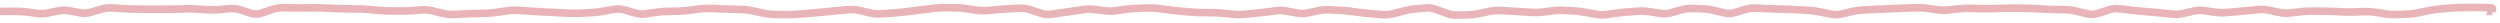 <svg width="329" height="3" viewBox="0 0 329 3" fill="none" xmlns="http://www.w3.org/2000/svg">
<path d="M0.1 1.5V2L0.103 2L0.1 1.5ZM11.943 1.615L11.801 1.136L11.943 1.615ZM14.752 1.041L14.718 1.54L14.752 1.041ZM18.968 1.206L18.963 1.706L18.968 1.206ZM24.587 1.162L24.576 0.662L24.587 1.162ZM25.992 1.191L25.96 1.69L25.992 1.191ZM30.207 1.134L30.162 0.636L30.207 1.134ZM31.613 1.293L31.765 0.817L31.613 1.293ZM33.017 1.741L33.169 1.265L33.017 1.741ZM37.233 1.019L37.224 1.519L37.233 1.019ZM38.638 1.042L38.629 1.542L38.638 1.042ZM41.447 1.03L41.442 0.53L41.447 1.03ZM48.472 1.245L48.428 1.743L48.472 1.245ZM51.282 1.441L51.278 1.941L51.282 1.441ZM55.498 1.304L55.46 0.805L55.498 1.304ZM56.903 1.423L56.784 1.909L56.903 1.423ZM57.605 1.595L57.486 2.081L57.605 1.595ZM58.307 1.767L58.426 1.281L58.307 1.767ZM59.712 1.905L59.688 1.405L59.712 1.905ZM63.928 1.747L63.914 1.248L63.928 1.747ZM65.332 1.624L65.259 1.13L65.332 1.624ZM66.737 1.415L66.811 1.91L66.737 1.415ZM70.953 1.541L70.926 2.04L70.953 1.541ZM76.573 1.733L76.602 2.232L76.573 1.733ZM77.978 1.65L77.948 1.151L77.978 1.65ZM82.192 1.304L82.333 0.824L82.192 1.304ZM83.597 1.715L83.457 2.195L83.597 1.715ZM85.002 1.817L84.93 1.323L85.002 1.817ZM86.407 1.61L86.48 2.105L86.407 1.61ZM87.812 1.495L87.804 0.995L87.812 1.495ZM94.838 1.164L94.819 1.664L94.838 1.164ZM96.243 1.21L96.228 1.71L96.243 1.21ZM97.647 1.25L97.633 1.75L97.647 1.25ZM101.862 1.904L101.854 2.404L101.862 1.904ZM110.292 1.398L110.248 0.9L110.292 1.398ZM113.102 1.374L112.989 1.861L113.102 1.374ZM114.507 1.702L114.621 1.215L114.507 1.702ZM115.912 1.821L115.881 1.322L115.912 1.821ZM116.615 1.776L116.583 1.277L116.615 1.776ZM119.425 1.515L119.486 2.012L119.425 1.515ZM120.127 1.429L120.067 0.933L120.127 1.429ZM121.532 1.258L121.472 0.762L121.532 1.258ZM122.938 1.088L122.998 1.584L122.938 1.088ZM124.342 1.012L124.336 1.512L124.342 1.012ZM127.152 1.141L127.081 1.636L127.152 1.141ZM132.772 1.152L132.749 0.653L132.772 1.152ZM142.607 1.255L142.537 0.76L142.607 1.255ZM144.012 1.242L144.074 0.746L144.012 1.242ZM144.715 1.329L144.654 1.825L144.715 1.329ZM152.442 1.117L152.507 0.622L152.442 1.117ZM153.145 1.209L153.08 1.705L153.145 1.209ZM153.848 1.301L153.783 1.797L153.848 1.301ZM166.492 1.599L166.557 2.095L166.492 1.599ZM167.897 1.417L167.833 0.922L167.897 1.417ZM169.302 1.457L169.394 0.966L169.302 1.457ZM170.708 1.718L170.616 2.21L170.708 1.718ZM172.113 1.699L172.217 2.188L172.113 1.699ZM172.815 1.549L172.711 1.06L172.815 1.549ZM173.518 1.399L173.413 0.91L173.518 1.399ZM174.923 1.286L174.897 1.785L174.923 1.286ZM176.327 1.359L176.353 0.86L176.327 1.359ZM177.732 1.486L177.796 0.99L177.732 1.486ZM179.137 1.668L179.074 2.163L179.137 1.668ZM180.542 1.817L180.501 2.315L180.542 1.817ZM181.947 1.933L181.989 1.435L181.947 1.933ZM183.352 1.806L183.48 2.29L183.352 1.806ZM184.055 1.62L183.927 1.137L184.055 1.62ZM184.757 1.435L184.63 0.951L184.757 1.435ZM186.162 1.183L186.115 0.685L186.162 1.183ZM187.567 1.05L187.615 1.547L187.567 1.05ZM188.972 1.239L189.144 0.769L188.972 1.239ZM190.377 1.751L190.206 2.221L190.377 1.751ZM193.188 1.96L193.176 1.46L193.188 1.96ZM194.592 1.795L194.488 1.306L194.592 1.795ZM195.997 1.496L196.102 1.986L195.997 1.496ZM197.402 1.384L197.429 0.885L197.402 1.384ZM198.807 1.458L198.781 1.958L198.807 1.458ZM200.212 1.54L200.181 2.039L200.212 1.54ZM201.617 1.629L201.649 1.13L201.617 1.629ZM203.022 1.584L203.085 2.08L203.022 1.584ZM204.427 1.406L204.365 0.91L204.427 1.406ZM205.832 1.362L205.864 0.863L205.832 1.362ZM207.237 1.45L207.206 1.949L207.237 1.45ZM208.643 1.623L208.733 1.131L208.643 1.623ZM209.345 1.751L209.255 2.243L209.345 1.751ZM210.048 1.88L209.957 2.372L210.048 1.88ZM211.452 1.911L211.384 1.416L211.452 1.911ZM212.857 1.717L212.926 2.213L212.857 1.717ZM214.262 1.571L214.298 2.069L214.262 1.571ZM215.667 1.472L215.632 0.973L215.667 1.472ZM217.072 1.535L216.993 2.029L217.072 1.535ZM218.477 1.761L218.557 1.268L218.477 1.761ZM219.882 1.679L220.017 2.16L219.882 1.679ZM221.287 1.287L221.153 0.805L221.287 1.287ZM222.692 1.115L222.675 1.614L222.692 1.115ZM228.312 1.654L228.17 1.174L228.312 1.654ZM229.717 1.237L229.86 1.716L229.717 1.237ZM231.122 1.064L231.148 0.565L231.122 1.064ZM232.527 1.136L232.502 1.635L232.527 1.136ZM233.932 1.19L233.92 1.69L233.932 1.19ZM236.742 1.29L236.775 0.791L236.742 1.29ZM238.147 1.38L238.115 1.879L238.147 1.38ZM239.552 1.571L239.45 2.061L239.552 1.571ZM240.957 1.864L241.06 1.375L240.957 1.864ZM242.362 1.843L242.479 2.33L242.362 1.843ZM243.767 1.508L243.651 1.022L243.767 1.508ZM245.173 1.308L245.196 1.807L245.173 1.308ZM246.577 1.243L246.554 0.744L246.577 1.243ZM249.387 1.123L249.367 0.623L249.387 1.123ZM250.792 1.069L250.775 0.569L250.792 1.069ZM253.602 1.094L253.671 0.598L253.602 1.094ZM255.007 1.289L254.939 1.784L255.007 1.289ZM256.413 1.309L256.358 0.812L256.413 1.309ZM257.818 1.154L257.763 0.657L257.818 1.154ZM259.223 1.099L259.206 1.599L259.223 1.099ZM260.628 1.144L260.644 0.645L260.628 1.144ZM262.033 1.141L262.051 1.641L262.033 1.141ZM263.438 1.091L263.419 0.591L263.438 1.091ZM264.842 1.07L264.839 1.57L264.842 1.07ZM268.355 1.161L268.327 1.66L268.355 1.161ZM270.463 1.252L270.472 0.752L270.463 1.252ZM271.867 1.279L271.858 1.779L271.867 1.279ZM273.272 1.468L273.151 1.953L273.272 1.468ZM274.678 1.819L274.799 1.334L274.678 1.819ZM276.083 1.765L276.238 2.24L276.083 1.765ZM277.487 1.304L277.332 0.829L277.487 1.304ZM278.892 1.157L278.833 1.654L278.892 1.157ZM280.298 1.325L280.357 0.829L280.298 1.325ZM281.703 1.469L281.745 0.971L281.703 1.469ZM283.107 1.589L283.065 2.087L283.107 1.589ZM284.512 1.72L284.462 2.217L284.512 1.72ZM285.918 1.862L285.968 1.365L285.918 1.862ZM287.323 1.774L287.433 2.261L287.323 1.774ZM288.025 1.614L287.914 1.126L288.025 1.614ZM288.727 1.454L288.617 0.966L288.727 1.454ZM290.132 1.4L290.058 1.895L290.132 1.4ZM291.538 1.612L291.612 1.118L291.538 1.612ZM292.943 1.656L292.986 2.155L292.943 1.656ZM294.347 1.533L294.304 1.035L294.347 1.533ZM295.752 1.401L295.702 0.903L295.752 1.401ZM297.158 1.26L297.208 1.757L297.158 1.26ZM298.562 1.338L298.666 0.849L298.562 1.338ZM299.967 1.636L299.864 2.125L299.967 1.636ZM301.372 1.704L301.315 1.207L301.372 1.704ZM302.777 1.542L302.835 2.039L302.777 1.542ZM304.182 1.463L304.181 1.963L304.182 1.463ZM306.992 1.502L307.015 1.002L306.992 1.502ZM308.397 1.565L308.375 2.065L308.397 1.565ZM309.802 1.573L309.785 1.073L309.802 1.573ZM311.207 1.525L311.225 2.025L311.207 1.525ZM312.612 1.612L312.69 1.118L312.612 1.612ZM314.017 1.833L313.94 2.327L314.017 1.833ZM315.422 1.915L315.402 1.416L315.422 1.915ZM316.827 1.858L316.848 2.358L316.827 1.858ZM318.232 1.684L318.335 2.173L318.232 1.684ZM319.637 1.391L319.535 0.901L319.637 1.391ZM321.042 1.184L321 0.686L321.042 1.184ZM322.447 1.064L322.49 1.563L322.447 1.064ZM325.257 0.986L325.253 0.486L325.257 0.986ZM326.47 0.99L326.48 0.49L326.47 0.99ZM326.98 1L326.97 1.5L326.98 1ZM327.49 1.01L327.48 1.51L327.49 1.01ZM328 1.26L328.461 1.453L328.5 1.36V1.26H328ZM327.9 1.5L327.439 1.308L327.15 2H327.9V1.5ZM0 1.5V2H0.1V1.5V1H0V1.5ZM0.1 1.5L0.103 2L1.458 1.991L1.455 1.491L1.452 0.991L0.097 1L0.1 1.5ZM1.455 1.491L1.458 1.991C2.355 1.984 3.014 2.013 3.447 2.07L3.513 1.574L3.578 1.079C3.075 1.012 2.361 0.984 1.452 0.991L1.455 1.491ZM3.513 1.574L3.447 2.07L4.149 2.163L4.215 1.668L4.281 1.172L3.578 1.079L3.513 1.574ZM4.215 1.668L4.149 2.163L4.852 2.257L4.918 1.761L4.983 1.265L4.281 1.172L4.215 1.668ZM4.918 1.761L4.852 2.257C5.376 2.326 5.901 2.307 6.424 2.199L6.322 1.709L6.221 1.219C5.807 1.305 5.395 1.32 4.983 1.265L4.918 1.761ZM6.322 1.709L6.424 2.199L7.126 2.053L7.025 1.564L6.924 1.074L6.221 1.219L6.322 1.709ZM7.025 1.564L7.126 2.053L7.829 1.908L7.728 1.418L7.626 0.929L6.924 1.074L7.025 1.564ZM7.728 1.418L7.829 1.908C8.232 1.825 8.634 1.823 9.037 1.901L9.133 1.411L9.228 0.92C8.695 0.816 8.159 0.819 7.626 0.929L7.728 1.418ZM9.133 1.411L9.037 1.901L9.739 2.039L9.835 1.548L9.931 1.057L9.228 0.92L9.133 1.411ZM9.835 1.548L9.739 2.039L10.442 2.176L10.537 1.685L10.633 1.195L9.931 1.057L9.835 1.548ZM10.537 1.685L10.442 2.176C10.991 2.283 11.541 2.255 12.084 2.095L11.943 1.615L11.801 1.136C11.408 1.252 11.021 1.27 10.633 1.195L10.537 1.685ZM11.943 1.615L12.084 2.095L12.787 1.887L12.645 1.407L12.503 0.928L11.801 1.136L11.943 1.615ZM12.645 1.407L12.787 1.887L13.489 1.679L13.348 1.2L13.206 0.72L12.503 0.928L12.645 1.407ZM13.348 1.2L13.489 1.679C13.903 1.557 14.311 1.512 14.718 1.54L14.752 1.041L14.787 0.543C14.257 0.506 13.729 0.566 13.206 0.72L13.348 1.2ZM14.752 1.041L14.718 1.54L15.42 1.589L15.455 1.091L15.49 0.592L14.787 0.543L14.752 1.041ZM15.455 1.091L15.42 1.589L16.123 1.638L16.157 1.14L16.192 0.641L15.49 0.592L15.455 1.091ZM16.157 1.14L16.123 1.638C16.601 1.672 17.08 1.691 17.558 1.694L17.562 1.194L17.567 0.694C17.108 0.691 16.651 0.673 16.192 0.641L16.157 1.14ZM17.562 1.194L17.558 1.694L18.261 1.7L18.265 1.2L18.269 0.7L17.567 0.694L17.562 1.194ZM18.265 1.2L18.261 1.7L18.963 1.706L18.968 1.206L18.971 0.706L18.269 0.7L18.265 1.2ZM18.968 1.206L18.963 1.706C19.433 1.71 19.903 1.712 20.372 1.712L20.372 1.212L20.373 0.712C19.906 0.712 19.439 0.71 18.971 0.706L18.968 1.206ZM20.372 1.212L20.372 1.712L21.075 1.712L21.075 1.212L21.075 0.712L20.373 0.712L20.372 1.212ZM21.075 1.212L21.075 1.712L21.777 1.712L21.777 1.212L21.778 0.712L21.075 0.712L21.075 1.212ZM21.777 1.212L21.777 1.712C22.25 1.712 22.722 1.707 23.194 1.695L23.183 1.196L23.171 0.696C22.706 0.707 22.242 0.712 21.778 0.712L21.777 1.212ZM23.183 1.196L23.194 1.695L23.897 1.679L23.885 1.179L23.873 0.679L23.171 0.696L23.183 1.196ZM23.885 1.179L23.897 1.679L24.599 1.662L24.587 1.162L24.576 0.662L23.873 0.679L23.885 1.179ZM24.587 1.162L24.599 1.662C25.053 1.651 25.506 1.66 25.96 1.69L25.992 1.191L26.025 0.692C25.542 0.661 25.059 0.651 24.576 0.662L24.587 1.162ZM25.992 1.191L25.96 1.69L26.663 1.736L26.695 1.237L26.727 0.738L26.025 0.692L25.992 1.191ZM26.695 1.237L26.663 1.736L27.365 1.781L27.398 1.282L27.43 0.783L26.727 0.738L26.695 1.237ZM27.398 1.282L27.365 1.781C27.86 1.814 28.354 1.807 28.849 1.761L28.802 1.263L28.756 0.765C28.314 0.806 27.872 0.812 27.43 0.783L27.398 1.282ZM28.802 1.263L28.849 1.761L29.551 1.696L29.505 1.198L29.459 0.701L28.756 0.765L28.802 1.263ZM29.505 1.198L29.551 1.696L30.253 1.631L30.207 1.134L30.162 0.636L29.459 0.701L29.505 1.198ZM30.207 1.134L30.253 1.631C30.652 1.595 31.053 1.639 31.46 1.769L31.613 1.293L31.765 0.817C31.235 0.648 30.7 0.586 30.162 0.636L30.207 1.134ZM31.613 1.293L31.46 1.769L32.163 1.993L32.315 1.517L32.467 1.041L31.765 0.817L31.613 1.293ZM32.315 1.517L32.163 1.993L32.865 2.218L33.017 1.741L33.169 1.265L32.467 1.041L32.315 1.517ZM33.017 1.741L32.865 2.218C33.437 2.4 34.015 2.393 34.584 2.199L34.422 1.726L34.261 1.253C33.894 1.378 33.535 1.382 33.169 1.265L33.017 1.741ZM34.422 1.726L34.584 2.199L35.286 1.96L35.125 1.487L34.964 1.013L34.261 1.253L34.422 1.726ZM35.125 1.487L35.286 1.96L35.989 1.72L35.828 1.247L35.666 0.774L34.964 1.013L35.125 1.487ZM35.828 1.247L35.989 1.72C36.406 1.578 36.817 1.512 37.224 1.519L37.233 1.019L37.241 0.519C36.712 0.511 36.186 0.597 35.666 0.774L35.828 1.247ZM37.233 1.019L37.224 1.519L37.927 1.53L37.935 1.031L37.943 0.531L37.241 0.519L37.233 1.019ZM37.935 1.031L37.927 1.53L38.629 1.542L38.638 1.042L38.646 0.542L37.943 0.531L37.935 1.031ZM38.638 1.042L38.629 1.542C39.102 1.55 39.575 1.551 40.048 1.546L40.042 1.046L40.037 0.546C39.573 0.551 39.109 0.55 38.646 0.542L38.638 1.042ZM40.042 1.046L40.048 1.546L40.751 1.538L40.745 1.038L40.739 0.538L40.037 0.546L40.042 1.046ZM40.745 1.038L40.751 1.538L41.453 1.53L41.447 1.03L41.442 0.53L40.739 0.538L40.745 1.038ZM41.447 1.03L41.453 1.53C41.911 1.525 42.37 1.534 42.828 1.556L42.852 1.057L42.877 0.557C42.398 0.534 41.92 0.525 41.442 0.53L41.447 1.03ZM42.852 1.057L42.828 1.556L43.531 1.59L43.555 1.091L43.579 0.591L42.877 0.557L42.852 1.057ZM43.555 1.091L43.531 1.59L44.233 1.624L44.258 1.125L44.282 0.625L43.579 0.591L43.555 1.091ZM44.258 1.125L44.233 1.624C44.708 1.647 45.183 1.661 45.658 1.664L45.663 1.164L45.667 0.664C45.205 0.661 44.743 0.648 44.282 0.625L44.258 1.125ZM45.663 1.164L45.658 1.664L46.361 1.67L46.365 1.17L46.369 0.67L45.667 0.664L45.663 1.164ZM46.365 1.17L46.361 1.67L47.063 1.676L47.068 1.176L47.072 0.676L46.369 0.67L46.365 1.17ZM47.068 1.176L47.063 1.676C47.518 1.68 47.973 1.702 48.428 1.743L48.472 1.245L48.517 0.747C48.035 0.704 47.554 0.68 47.072 0.676L47.068 1.176ZM48.472 1.245L48.428 1.743L49.13 1.806L49.175 1.308L49.22 0.81L48.517 0.747L48.472 1.245ZM49.175 1.308L49.13 1.806L49.833 1.869L49.877 1.371L49.922 0.873L49.22 0.81L49.175 1.308ZM49.877 1.371L49.833 1.869C50.314 1.912 50.796 1.936 51.278 1.941L51.282 1.441L51.287 0.941C50.832 0.937 50.377 0.914 49.922 0.873L49.877 1.371ZM51.282 1.441L51.278 1.941L51.98 1.948L51.985 1.448L51.99 0.948L51.287 0.941L51.282 1.441ZM51.985 1.448L51.98 1.948L52.683 1.955L52.688 1.455L52.692 0.955L51.99 0.948L51.985 1.448ZM52.688 1.455L52.683 1.955C53.165 1.959 53.648 1.944 54.13 1.908L54.093 1.409L54.055 0.91C53.601 0.944 53.147 0.959 52.692 0.955L52.688 1.455ZM54.093 1.409L54.13 1.908L54.832 1.855L54.795 1.356L54.758 0.858L54.055 0.91L54.093 1.409ZM54.795 1.356L54.832 1.855L55.535 1.802L55.498 1.304L55.46 0.805L54.758 0.858L54.795 1.356ZM55.498 1.304L55.535 1.802C55.949 1.772 56.365 1.806 56.784 1.909L56.903 1.423L57.021 0.938C56.503 0.811 55.982 0.766 55.46 0.805L55.498 1.304ZM56.903 1.423L56.784 1.909L57.486 2.081L57.605 1.595L57.724 1.109L57.021 0.938L56.903 1.423ZM57.605 1.595L57.486 2.081L58.189 2.253L58.307 1.767L58.426 1.281L57.724 1.109L57.605 1.595ZM58.307 1.767L58.189 2.253C58.702 2.378 59.219 2.429 59.736 2.404L59.712 1.905L59.688 1.405C59.27 1.426 58.849 1.385 58.426 1.281L58.307 1.767ZM59.712 1.905L59.736 2.404L60.439 2.37L60.415 1.871L60.391 1.372L59.688 1.405L59.712 1.905ZM60.415 1.871L60.439 2.37L61.142 2.337L61.117 1.837L61.093 1.338L60.391 1.372L60.415 1.871ZM61.117 1.837L61.142 2.337C61.606 2.314 62.071 2.297 62.536 2.285L62.523 1.785L62.509 1.285C62.037 1.297 61.565 1.315 61.093 1.338L61.117 1.837ZM62.523 1.785L62.536 2.285L63.238 2.266L63.225 1.766L63.212 1.266L62.509 1.285L62.523 1.785ZM63.225 1.766L63.238 2.266L63.941 2.247L63.928 1.747L63.914 1.248L63.212 1.266L63.225 1.766ZM63.928 1.747L63.941 2.247C64.43 2.234 64.918 2.191 65.406 2.119L65.332 1.624L65.259 1.13C64.81 1.196 64.362 1.236 63.914 1.248L63.928 1.747ZM65.332 1.624L65.406 2.119L66.109 2.014L66.035 1.52L65.961 1.025L65.259 1.13L65.332 1.624ZM66.035 1.52L66.109 2.014L66.811 1.91L66.737 1.415L66.664 0.921L65.961 1.025L66.035 1.52ZM66.737 1.415L66.811 1.91C67.244 1.845 67.676 1.828 68.108 1.858L68.142 1.359L68.177 0.86C67.672 0.825 67.168 0.846 66.664 0.921L66.737 1.415ZM68.142 1.359L68.108 1.858L68.811 1.906L68.845 1.407L68.879 0.908L68.177 0.86L68.142 1.359ZM68.845 1.407L68.811 1.906L69.513 1.954L69.547 1.455L69.582 0.956L68.879 0.908L68.845 1.407ZM69.547 1.455L69.513 1.954C69.984 1.986 70.455 2.015 70.926 2.04L70.953 1.541L70.979 1.041C70.513 1.017 70.047 0.988 69.582 0.956L69.547 1.455ZM70.953 1.541L70.926 2.04L71.629 2.077L71.655 1.578L71.681 1.079L70.979 1.041L70.953 1.541ZM71.655 1.578L71.629 2.077L72.331 2.114L72.358 1.615L72.384 1.116L71.681 1.079L71.655 1.578ZM72.358 1.615L72.331 2.114C72.801 2.139 73.271 2.162 73.741 2.182L73.763 1.683L73.784 1.183C73.317 1.163 72.851 1.14 72.384 1.116L72.358 1.615ZM73.763 1.683L73.741 2.182L74.443 2.213L74.465 1.713L74.487 1.214L73.784 1.183L73.763 1.683ZM74.465 1.713L74.443 2.213L75.146 2.243L75.168 1.744L75.189 1.244L74.487 1.214L74.465 1.713ZM75.168 1.744L75.146 2.243C75.631 2.264 76.117 2.26 76.602 2.232L76.573 1.733L76.543 1.234C76.092 1.26 75.641 1.264 75.189 1.244L75.168 1.744ZM76.573 1.733L76.602 2.232L77.304 2.191L77.275 1.691L77.246 1.192L76.543 1.234L76.573 1.733ZM77.275 1.691L77.304 2.191L78.007 2.149L77.978 1.65L77.948 1.151L77.246 1.192L77.275 1.691ZM77.978 1.65L78.007 2.149C78.496 2.12 78.984 2.062 79.472 1.973L79.382 1.481L79.293 0.989C78.844 1.071 78.396 1.125 77.948 1.151L77.978 1.65ZM79.382 1.481L79.472 1.973L80.174 1.845L80.085 1.354L79.996 0.862L79.293 0.989L79.382 1.481ZM80.085 1.354L80.174 1.845L80.877 1.718L80.787 1.226L80.698 0.734L79.996 0.862L80.085 1.354ZM80.787 1.226L80.877 1.718C81.267 1.647 81.656 1.668 82.052 1.784L82.192 1.304L82.333 0.824C81.792 0.666 81.245 0.635 80.698 0.734L80.787 1.226ZM82.192 1.304L82.052 1.784L82.754 1.989L82.895 1.51L83.035 1.03L82.333 0.824L82.192 1.304ZM82.895 1.51L82.754 1.989L83.457 2.195L83.597 1.715L83.738 1.235L83.035 1.03L82.895 1.51ZM83.597 1.715L83.457 2.195C83.992 2.352 84.534 2.392 85.075 2.312L85.002 1.817L84.93 1.323C84.535 1.381 84.139 1.353 83.738 1.235L83.597 1.715ZM85.002 1.817L85.075 2.312L85.778 2.208L85.705 1.714L85.632 1.219L84.93 1.323L85.002 1.817ZM85.705 1.714L85.778 2.208L86.48 2.105L86.407 1.61L86.335 1.116L85.632 1.219L85.705 1.714ZM86.407 1.61L86.48 2.105C86.928 2.039 87.374 2.002 87.821 1.994L87.812 1.495L87.804 0.995C87.314 1.003 86.824 1.043 86.335 1.116L86.407 1.61ZM87.812 1.495L87.821 1.994L88.524 1.982L88.515 1.482L88.506 0.983L87.804 0.995L87.812 1.495ZM88.515 1.482L88.524 1.982L89.226 1.97L89.218 1.47L89.209 0.97L88.506 0.983L88.515 1.482ZM89.218 1.47L89.226 1.97C89.714 1.962 90.201 1.925 90.688 1.86L90.623 1.365L90.557 0.869C90.107 0.929 89.658 0.963 89.209 0.97L89.218 1.47ZM90.623 1.365L90.688 1.86L91.391 1.767L91.325 1.271L91.259 0.776L90.557 0.869L90.623 1.365ZM91.325 1.271L91.391 1.767L92.093 1.674L92.028 1.178L91.962 0.682L91.259 0.776L91.325 1.271ZM92.028 1.178L92.093 1.674C92.534 1.615 92.974 1.594 93.414 1.611L93.433 1.111L93.451 0.611C92.954 0.593 92.458 0.616 91.962 0.682L92.028 1.178ZM93.433 1.111L93.414 1.611L94.116 1.637L94.135 1.138L94.154 0.638L93.451 0.611L93.433 1.111ZM94.135 1.138L94.116 1.637L94.819 1.664L94.838 1.164L94.856 0.665L94.154 0.638L94.135 1.138ZM94.838 1.164L94.819 1.664C95.289 1.682 95.758 1.697 96.228 1.71L96.243 1.21L96.257 0.711C95.79 0.698 95.323 0.682 94.856 0.665L94.838 1.164ZM96.243 1.21L96.228 1.71L96.931 1.73L96.945 1.23L96.959 0.73L96.257 0.711L96.243 1.21ZM96.945 1.23L96.931 1.73L97.633 1.75L97.647 1.25L97.662 0.75L96.959 0.73L96.945 1.23ZM97.647 1.25L97.633 1.75C98.069 1.762 98.506 1.816 98.944 1.914L99.052 1.425L99.161 0.937C98.662 0.827 98.162 0.764 97.662 0.75L97.647 1.25ZM99.052 1.425L98.944 1.914L99.647 2.069L99.755 1.581L99.863 1.093L99.161 0.937L99.052 1.425ZM99.755 1.581L99.647 2.069L100.349 2.225L100.457 1.737L100.566 1.249L99.863 1.093L99.755 1.581ZM100.457 1.737L100.349 2.225C100.85 2.336 101.352 2.396 101.854 2.404L101.862 1.904L101.871 1.404C101.437 1.397 101.002 1.346 100.566 1.249L100.457 1.737ZM101.862 1.904L101.854 2.404L102.557 2.416L102.565 1.916L102.573 1.416L101.871 1.404L101.862 1.904ZM102.565 1.916L102.557 2.416L103.259 2.427L103.267 1.927L103.276 1.427L102.573 1.416L102.565 1.916ZM103.267 1.927L103.259 2.427C103.742 2.435 104.225 2.421 104.708 2.387L104.673 1.888L104.637 1.389C104.183 1.422 103.729 1.434 103.276 1.427L103.267 1.927ZM104.673 1.888L104.708 2.387L105.411 2.336L105.375 1.837L105.339 1.339L104.637 1.389L104.673 1.888ZM105.375 1.837L105.411 2.336L106.113 2.286L106.077 1.787L106.042 1.288L105.339 1.339L105.375 1.837ZM106.077 1.787L106.113 2.286C106.586 2.252 107.059 2.212 107.531 2.165L107.482 1.668L107.434 1.17C106.97 1.216 106.506 1.255 106.042 1.288L106.077 1.787ZM107.482 1.668L107.531 2.165L108.234 2.096L108.185 1.599L108.136 1.101L107.434 1.17L107.482 1.668ZM108.185 1.599L108.234 2.096L108.936 2.028L108.887 1.53L108.839 1.032L108.136 1.101L108.185 1.599ZM108.887 1.53L108.936 2.028C109.403 1.982 109.87 1.938 110.337 1.896L110.292 1.398L110.248 0.9C109.778 0.942 109.308 0.986 108.839 1.032L108.887 1.53ZM110.292 1.398L110.337 1.896L111.04 1.833L110.995 1.335L110.95 0.837L110.248 0.9L110.292 1.398ZM110.995 1.335L111.04 1.833L111.742 1.77L111.697 1.272L111.653 0.774L110.95 0.837L110.995 1.335ZM111.697 1.272L111.742 1.77C112.156 1.733 112.571 1.763 112.989 1.861L113.102 1.374L113.216 0.887C112.697 0.766 112.175 0.728 111.653 0.774L111.697 1.272ZM113.102 1.374L112.989 1.861L113.691 2.025L113.805 1.538L113.919 1.051L113.216 0.887L113.102 1.374ZM113.805 1.538L113.691 2.025L114.394 2.189L114.507 1.702L114.621 1.215L113.919 1.051L113.805 1.538ZM114.507 1.702L114.394 2.189C114.909 2.309 115.426 2.353 115.944 2.32L115.912 1.821L115.881 1.322C115.462 1.349 115.043 1.313 114.621 1.215L114.507 1.702ZM115.912 1.821L115.944 2.32L116.647 2.275L116.615 1.776L116.583 1.277L115.881 1.322L115.912 1.821ZM116.615 1.776L116.647 2.275L117.349 2.231L117.317 1.732L117.286 1.233L116.583 1.277L116.615 1.776ZM117.317 1.732L117.349 2.231C117.827 2.2 118.305 2.156 118.783 2.097L118.722 1.601L118.662 1.105C118.203 1.161 117.744 1.204 117.286 1.233L117.317 1.732ZM118.722 1.601L118.783 2.097L119.486 2.012L119.425 1.515L119.364 1.019L118.662 1.105L118.722 1.601ZM119.425 1.515L119.486 2.012L120.188 1.926L120.127 1.429L120.067 0.933L119.364 1.019L119.425 1.515ZM120.127 1.429L120.188 1.926C120.656 1.869 121.125 1.812 121.593 1.755L121.532 1.258L121.472 0.762C121.004 0.819 120.535 0.876 120.067 0.933L120.127 1.429ZM121.532 1.258L121.593 1.755L122.295 1.67L122.235 1.173L122.175 0.677L121.472 0.762L121.532 1.258ZM122.235 1.173L122.295 1.67L122.998 1.584L122.938 1.088L122.877 0.592L122.175 0.677L122.235 1.173ZM122.938 1.088L122.998 1.584C123.444 1.53 123.89 1.506 124.336 1.512L124.342 1.012L124.349 0.512C123.858 0.506 123.368 0.532 122.877 0.592L122.938 1.088ZM124.342 1.012L124.336 1.512L125.039 1.521L125.045 1.021L125.051 0.521L124.349 0.512L124.342 1.012ZM125.045 1.021L125.039 1.521L125.741 1.53L125.747 1.03L125.754 0.53L125.051 0.521L125.045 1.021ZM125.747 1.03L125.741 1.53C126.187 1.536 126.634 1.571 127.081 1.636L127.152 1.141L127.224 0.646C126.734 0.575 126.244 0.536 125.754 0.53L125.747 1.03ZM127.152 1.141L127.081 1.636L127.783 1.737L127.855 1.242L127.927 0.747L127.224 0.646L127.152 1.141ZM127.855 1.242L127.783 1.737L128.486 1.839L128.557 1.344L128.629 0.849L127.927 0.747L127.855 1.242ZM128.557 1.344L128.486 1.839C128.993 1.912 129.501 1.925 130.009 1.878L129.962 1.38L129.916 0.883C129.487 0.922 129.059 0.911 128.629 0.849L128.557 1.344ZM129.962 1.38L130.009 1.878L130.711 1.813L130.665 1.315L130.619 0.818L129.916 0.883L129.962 1.38ZM130.665 1.315L130.711 1.813L131.414 1.748L131.367 1.25L131.321 0.752L130.619 0.818L130.665 1.315ZM131.367 1.25L131.414 1.748C131.874 1.705 132.335 1.673 132.796 1.652L132.772 1.152L132.749 0.653C132.273 0.675 131.797 0.708 131.321 0.752L131.367 1.25ZM132.772 1.152L132.796 1.652L133.498 1.619L133.475 1.119L133.452 0.62L132.749 0.653L132.772 1.152ZM133.475 1.119L133.498 1.619L134.201 1.586L134.178 1.086L134.154 0.587L133.452 0.62L133.475 1.119ZM134.178 1.086L134.201 1.586C134.605 1.567 135.013 1.623 135.427 1.759L135.583 1.284L135.738 0.809C135.215 0.637 134.686 0.562 134.154 0.587L134.178 1.086ZM135.583 1.284L135.427 1.759L136.129 1.989L136.285 1.514L136.441 1.039L135.738 0.809L135.583 1.284ZM136.285 1.514L136.129 1.989L136.832 2.22L136.988 1.745L137.143 1.27L136.441 1.039L136.285 1.514ZM136.988 1.745L136.832 2.22C137.371 2.397 137.918 2.447 138.467 2.365L138.393 1.87L138.318 1.376C137.93 1.434 137.541 1.4 137.143 1.27L136.988 1.745ZM138.393 1.87L138.467 2.365L139.169 2.259L139.095 1.765L139.021 1.27L138.318 1.376L138.393 1.87ZM139.095 1.765L139.169 2.259L139.872 2.154L139.798 1.66L139.723 1.165L139.021 1.27L139.095 1.765ZM139.798 1.66L139.872 2.154C140.339 2.084 140.806 2.016 141.273 1.95L141.202 1.455L141.132 0.96C140.663 1.026 140.193 1.095 139.723 1.165L139.798 1.66ZM141.202 1.455L141.273 1.95L141.975 1.85L141.905 1.355L141.835 0.86L141.132 0.96L141.202 1.455ZM141.905 1.355L141.975 1.85L142.678 1.75L142.607 1.255L142.537 0.76L141.835 0.86L141.905 1.355ZM142.607 1.255L142.678 1.75C143.103 1.69 143.527 1.686 143.951 1.739L144.012 1.242L144.074 0.746C143.562 0.683 143.049 0.688 142.537 0.76L142.607 1.255ZM144.012 1.242L143.951 1.739L144.654 1.825L144.715 1.329L144.776 0.833L144.074 0.746L144.012 1.242ZM144.715 1.329L144.654 1.825L145.356 1.912L145.417 1.416L145.479 0.92L144.776 0.833L144.715 1.329ZM145.417 1.416L145.356 1.912C145.867 1.975 146.378 1.972 146.889 1.904L146.822 1.408L146.756 0.913C146.33 0.97 145.905 0.972 145.479 0.92L145.417 1.416ZM146.822 1.408L146.889 1.904L147.592 1.809L147.525 1.314L147.458 0.818L146.756 0.913L146.822 1.408ZM147.525 1.314L147.592 1.809L148.294 1.715L148.227 1.22L148.161 0.724L147.458 0.818L147.525 1.314ZM148.227 1.22L148.294 1.715C148.746 1.654 149.198 1.616 149.65 1.6L149.632 1.1L149.615 0.601C149.13 0.618 148.645 0.659 148.161 0.724L148.227 1.22ZM149.632 1.1L149.65 1.6L150.353 1.575L150.335 1.075L150.317 0.576L149.615 0.601L149.632 1.1ZM150.335 1.075L150.353 1.575L151.055 1.55L151.037 1.05L151.02 0.551L150.317 0.576L150.335 1.075ZM151.037 1.05L151.055 1.55C151.496 1.535 151.936 1.556 152.378 1.613L152.442 1.117L152.507 0.622C152.012 0.557 151.516 0.533 151.02 0.551L151.037 1.05ZM152.442 1.117L152.378 1.613L153.08 1.705L153.145 1.209L153.21 0.713L152.507 0.622L152.442 1.117ZM153.145 1.209L153.08 1.705L153.783 1.797L153.848 1.301L153.912 0.805L153.21 0.713L153.145 1.209ZM153.848 1.301L153.783 1.797C154.257 1.859 154.732 1.912 155.207 1.955L155.253 1.457L155.298 0.959C154.836 0.917 154.374 0.866 153.912 0.805L153.848 1.301ZM155.253 1.457L155.207 1.955L155.909 2.02L155.955 1.522L156.001 1.024L155.298 0.959L155.253 1.457ZM155.955 1.522L155.909 2.02L156.612 2.084L156.658 1.586L156.703 1.088L156.001 1.024L155.955 1.522ZM156.658 1.586L156.612 2.084C157.094 2.128 157.576 2.153 158.058 2.156L158.062 1.657L158.067 1.157C157.612 1.153 157.158 1.13 156.703 1.088L156.658 1.586ZM158.062 1.657L158.058 2.156L158.761 2.162L158.765 1.662L158.769 1.162L158.067 1.157L158.062 1.657ZM158.765 1.662L158.761 2.162L159.463 2.168L159.467 1.668L159.472 1.168L158.769 1.162L158.765 1.662ZM159.467 1.668L159.463 2.168C159.917 2.172 160.371 2.196 160.824 2.239L160.872 1.742L160.921 1.244C160.438 1.197 159.955 1.172 159.472 1.168L159.467 1.668ZM160.872 1.742L160.824 2.239L161.527 2.307L161.575 1.809L161.623 1.312L160.921 1.244L160.872 1.742ZM161.575 1.809L161.527 2.307L162.229 2.375L162.277 1.877L162.326 1.38L161.623 1.312L161.575 1.809ZM162.277 1.877L162.229 2.375C162.729 2.423 163.228 2.425 163.728 2.379L163.682 1.881L163.637 1.383C163.2 1.423 162.763 1.422 162.326 1.38L162.277 1.877ZM163.682 1.881L163.728 2.379L164.43 2.316L164.385 1.818L164.34 1.32L163.637 1.383L163.682 1.881ZM164.385 1.818L164.43 2.316L165.133 2.252L165.087 1.754L165.042 1.256L164.34 1.32L164.385 1.818ZM165.087 1.754L165.133 2.252C165.607 2.209 166.082 2.157 166.557 2.095L166.492 1.599L166.428 1.104C165.966 1.163 165.504 1.214 165.042 1.256L165.087 1.754ZM166.492 1.599L166.557 2.095L167.259 2.004L167.195 1.508L167.131 1.013L166.428 1.104L166.492 1.599ZM167.195 1.508L167.259 2.004L167.962 1.913L167.897 1.417L167.833 0.922L167.131 1.013L167.195 1.508ZM167.897 1.417L167.962 1.913C168.378 1.859 168.794 1.871 169.211 1.949L169.302 1.457L169.394 0.966C168.875 0.869 168.354 0.854 167.833 0.922L167.897 1.417ZM169.302 1.457L169.211 1.949L169.914 2.079L170.005 1.588L170.096 1.096L169.394 0.966L169.302 1.457ZM170.005 1.588L169.914 2.079L170.616 2.21L170.708 1.718L170.799 1.227L170.096 1.096L170.005 1.588ZM170.708 1.718L170.616 2.21C171.15 2.309 171.684 2.302 172.217 2.188L172.113 1.699L172.008 1.21C171.604 1.296 171.202 1.302 170.799 1.227L170.708 1.718ZM172.113 1.699L172.217 2.188L172.919 2.038L172.815 1.549L172.711 1.06L172.008 1.21L172.113 1.699ZM172.815 1.549L172.919 2.038L173.622 1.888L173.518 1.399L173.413 0.91L172.711 1.06L172.815 1.549ZM173.518 1.399L173.622 1.888C174.048 1.798 174.473 1.763 174.897 1.785L174.923 1.286L174.948 0.787C174.436 0.76 173.923 0.802 173.413 0.91L173.518 1.399ZM174.923 1.286L174.897 1.785L175.599 1.822L175.625 1.323L175.651 0.823L174.948 0.787L174.923 1.286ZM175.625 1.323L175.599 1.822L176.302 1.858L176.327 1.359L176.353 0.86L175.651 0.823L175.625 1.323ZM176.327 1.359L176.302 1.858C176.757 1.882 177.213 1.923 177.669 1.982L177.732 1.486L177.796 0.99C177.316 0.928 176.835 0.885 176.353 0.86L176.327 1.359ZM177.732 1.486L177.669 1.982L178.371 2.073L178.435 1.577L178.499 1.081L177.796 0.99L177.732 1.486ZM178.435 1.577L178.371 2.073L179.074 2.163L179.137 1.668L179.201 1.172L178.499 1.081L178.435 1.577ZM179.137 1.668L179.074 2.163C179.549 2.225 180.025 2.275 180.501 2.315L180.542 1.817L180.584 1.318C180.123 1.28 179.662 1.231 179.201 1.172L179.137 1.668ZM180.542 1.817L180.501 2.315L181.204 2.373L181.245 1.875L181.286 1.377L180.584 1.318L180.542 1.817ZM181.245 1.875L181.204 2.373L181.906 2.432L181.947 1.933L181.989 1.435L181.286 1.377L181.245 1.875ZM181.947 1.933L181.906 2.432C182.433 2.475 182.959 2.427 183.48 2.29L183.352 1.806L183.225 1.323C182.81 1.432 182.399 1.469 181.989 1.435L181.947 1.933ZM183.352 1.806L183.48 2.29L184.183 2.104L184.055 1.62L183.927 1.137L183.225 1.323L183.352 1.806ZM184.055 1.62L184.183 2.104L184.885 1.918L184.757 1.435L184.63 0.951L183.927 1.137L184.055 1.62ZM184.757 1.435L184.885 1.918C185.328 1.801 185.769 1.722 186.21 1.68L186.162 1.183L186.115 0.685C185.619 0.732 185.124 0.821 184.63 0.951L184.757 1.435ZM186.162 1.183L186.21 1.68L186.912 1.614L186.865 1.116L186.818 0.618L186.115 0.685L186.162 1.183ZM186.865 1.116L186.912 1.614L187.615 1.547L187.567 1.05L187.52 0.552L186.818 0.618L186.865 1.116ZM187.567 1.05L187.615 1.547C188.005 1.51 188.398 1.562 188.801 1.709L188.972 1.239L189.144 0.769C188.61 0.575 188.067 0.5 187.52 0.552L187.567 1.05ZM188.972 1.239L188.801 1.709L189.504 1.965L189.675 1.495L189.846 1.025L189.144 0.769L188.972 1.239ZM189.675 1.495L189.504 1.965L190.206 2.221L190.377 1.751L190.549 1.281L189.846 1.025L189.675 1.495ZM190.377 1.751L190.206 2.221C190.729 2.412 191.259 2.503 191.794 2.492L191.783 1.992L191.771 1.492C191.369 1.501 190.962 1.432 190.549 1.281L190.377 1.751ZM191.783 1.992L191.794 2.492L192.496 2.476L192.485 1.976L192.474 1.476L191.771 1.492L191.783 1.992ZM192.485 1.976L192.496 2.476L193.199 2.46L193.188 1.96L193.176 1.46L192.474 1.476L192.485 1.976ZM193.188 1.96L193.199 2.46C193.699 2.449 194.198 2.39 194.697 2.284L194.592 1.795L194.488 1.306C194.05 1.399 193.613 1.451 193.176 1.46L193.188 1.96ZM194.592 1.795L194.697 2.284L195.399 2.135L195.295 1.646L195.191 1.157L194.488 1.306L194.592 1.795ZM195.295 1.646L195.399 2.135L196.102 1.986L195.997 1.496L195.893 1.007L195.191 1.157L195.295 1.646ZM195.997 1.496L196.102 1.986C196.528 1.895 196.952 1.861 197.376 1.883L197.402 1.384L197.429 0.885C196.916 0.858 196.404 0.899 195.893 1.007L195.997 1.496ZM197.402 1.384L197.376 1.883L198.079 1.921L198.105 1.421L198.131 0.922L197.429 0.885L197.402 1.384ZM198.105 1.421L198.079 1.921L198.781 1.958L198.807 1.458L198.834 0.959L198.131 0.922L198.105 1.421ZM198.807 1.458L198.781 1.958C199.248 1.982 199.714 2.009 200.181 2.039L200.212 1.54L200.244 1.041C199.774 1.011 199.304 0.984 198.834 0.959L198.807 1.458ZM200.212 1.54L200.181 2.039L200.883 2.083L200.915 1.584L200.947 1.085L200.244 1.041L200.212 1.54ZM200.915 1.584L200.883 2.083L201.586 2.128L201.617 1.629L201.649 1.13L200.947 1.085L200.915 1.584ZM201.617 1.629L201.586 2.128C202.086 2.159 202.586 2.143 203.085 2.08L203.022 1.584L202.96 1.088C202.522 1.143 202.086 1.157 201.649 1.13L201.617 1.629ZM203.022 1.584L203.085 2.08L203.788 1.991L203.725 1.495L203.662 0.999L202.96 1.088L203.022 1.584ZM203.725 1.495L203.788 1.991L204.49 1.902L204.427 1.406L204.365 0.91L203.662 0.999L203.725 1.495ZM204.427 1.406L204.49 1.902C204.928 1.847 205.364 1.833 205.801 1.861L205.832 1.362L205.864 0.863C205.364 0.831 204.864 0.847 204.365 0.91L204.427 1.406ZM205.832 1.362L205.801 1.861L206.504 1.905L206.535 1.406L206.566 0.907L205.864 0.863L205.832 1.362ZM206.535 1.406L206.504 1.905L207.206 1.949L207.237 1.45L207.269 0.951L206.566 0.907L206.535 1.406ZM207.237 1.45L207.206 1.949C207.654 1.977 208.103 2.032 208.552 2.115L208.643 1.623L208.733 1.131C208.245 1.042 207.757 0.982 207.269 0.951L207.237 1.45ZM208.643 1.623L208.552 2.115L209.255 2.243L209.345 1.751L209.435 1.26L208.733 1.131L208.643 1.623ZM209.345 1.751L209.255 2.243L209.957 2.372L210.048 1.88L210.138 1.388L209.435 1.26L209.345 1.751ZM210.048 1.88L209.957 2.372C210.478 2.467 211 2.479 211.521 2.407L211.452 1.911L211.384 1.416C210.969 1.474 210.554 1.464 210.138 1.388L210.048 1.88ZM211.452 1.911L211.521 2.407L212.223 2.31L212.155 1.814L212.087 1.319L211.384 1.416L211.452 1.911ZM212.155 1.814L212.223 2.31L212.926 2.213L212.857 1.717L212.789 1.222L212.087 1.319L212.155 1.814ZM212.857 1.717L212.926 2.213C213.383 2.149 213.84 2.102 214.298 2.069L214.262 1.571L214.227 1.072C213.748 1.106 213.268 1.156 212.789 1.222L212.857 1.717ZM214.262 1.571L214.298 2.069L215 2.02L214.965 1.521L214.93 1.022L214.227 1.072L214.262 1.571ZM214.965 1.521L215 2.02L215.703 1.971L215.667 1.472L215.632 0.973L214.93 1.022L214.965 1.521ZM215.667 1.472L215.703 1.971C216.132 1.94 216.562 1.96 216.993 2.029L217.072 1.535L217.152 1.042C216.646 0.96 216.139 0.937 215.632 0.973L215.667 1.472ZM217.072 1.535L216.993 2.029L217.696 2.142L217.775 1.648L217.854 1.155L217.152 1.042L217.072 1.535ZM217.775 1.648L217.696 2.142L218.398 2.255L218.477 1.761L218.557 1.268L217.854 1.155L217.775 1.648ZM218.477 1.761L218.398 2.255C218.939 2.342 219.481 2.31 220.017 2.16L219.882 1.679L219.748 1.197C219.348 1.309 218.952 1.331 218.557 1.268L218.477 1.761ZM219.882 1.679L220.017 2.16L220.719 1.964L220.585 1.483L220.451 1.001L219.748 1.197L219.882 1.679ZM220.585 1.483L220.719 1.964L221.422 1.768L221.287 1.287L221.153 0.805L220.451 1.001L220.585 1.483ZM221.287 1.287L221.422 1.768C221.843 1.651 222.26 1.6 222.675 1.614L222.692 1.115L222.71 0.615C222.188 0.597 221.669 0.661 221.153 0.805L221.287 1.287ZM222.692 1.115L222.675 1.614L223.378 1.638L223.395 1.139L223.412 0.639L222.71 0.615L222.692 1.115ZM223.395 1.139L223.378 1.638L224.08 1.662L224.097 1.163L224.115 0.663L223.412 0.639L223.395 1.139ZM224.097 1.163L224.08 1.662C224.514 1.677 224.949 1.737 225.386 1.842L225.502 1.356L225.619 0.869C225.119 0.749 224.617 0.68 224.115 0.663L224.097 1.163ZM225.502 1.356L225.386 1.842L226.088 2.011L226.205 1.524L226.322 1.038L225.619 0.869L225.502 1.356ZM226.205 1.524L226.088 2.011L226.791 2.18L226.908 1.693L227.024 1.207L226.322 1.038L226.205 1.524ZM226.908 1.693L226.791 2.18C227.346 2.313 227.903 2.297 228.455 2.133L228.312 1.654L228.17 1.174C227.785 1.289 227.406 1.299 227.024 1.207L226.908 1.693ZM228.312 1.654L228.455 2.133L229.157 1.925L229.015 1.445L228.873 0.966L228.17 1.174L228.312 1.654ZM229.015 1.445L229.157 1.925L229.86 1.716L229.717 1.237L229.575 0.757L228.873 0.966L229.015 1.445ZM229.717 1.237L229.86 1.716C230.276 1.592 230.688 1.542 231.097 1.563L231.122 1.064L231.148 0.565C230.621 0.538 230.096 0.603 229.575 0.757L229.717 1.237ZM231.122 1.064L231.097 1.563L231.799 1.599L231.825 1.1L231.851 0.601L231.148 0.565L231.122 1.064ZM231.825 1.1L231.799 1.599L232.502 1.635L232.527 1.136L232.553 0.637L231.851 0.601L231.825 1.1ZM232.527 1.136L232.502 1.635C232.975 1.659 233.447 1.678 233.92 1.69L233.932 1.19L233.945 0.69C233.481 0.678 233.017 0.66 232.553 0.637L232.527 1.136ZM233.932 1.19L233.92 1.69L234.622 1.708L234.635 1.208L234.648 0.708L233.945 0.69L233.932 1.19ZM234.635 1.208L234.622 1.708L235.325 1.726L235.337 1.226L235.35 0.726L234.648 0.708L234.635 1.208ZM235.337 1.226L235.325 1.726C235.787 1.738 236.248 1.759 236.71 1.788L236.742 1.29L236.775 0.791C236.3 0.76 235.825 0.739 235.35 0.726L235.337 1.226ZM236.742 1.29L236.71 1.788L237.413 1.834L237.445 1.335L237.477 0.836L236.775 0.791L236.742 1.29ZM237.445 1.335L237.413 1.834L238.115 1.879L238.147 1.38L238.18 0.881L237.477 0.836L237.445 1.335ZM238.147 1.38L238.115 1.879C238.56 1.907 239.005 1.968 239.45 2.061L239.552 1.571L239.655 1.082C239.164 0.98 238.672 0.912 238.18 0.881L238.147 1.38ZM239.552 1.571L239.45 2.061L240.153 2.207L240.255 1.718L240.357 1.228L239.655 1.082L239.552 1.571ZM240.255 1.718L240.153 2.207L240.855 2.354L240.957 1.864L241.06 1.375L240.357 1.228L240.255 1.718ZM240.957 1.864L240.855 2.354C241.396 2.467 241.939 2.458 242.479 2.33L242.362 1.843L242.246 1.357C241.849 1.452 241.455 1.458 241.06 1.375L240.957 1.864ZM242.362 1.843L242.479 2.33L243.181 2.162L243.065 1.676L242.949 1.189L242.246 1.357L242.362 1.843ZM243.065 1.676L243.181 2.162L243.884 1.994L243.767 1.508L243.651 1.022L242.949 1.189L243.065 1.676ZM243.767 1.508L243.884 1.994C244.322 1.89 244.759 1.828 245.196 1.807L245.173 1.308L245.149 0.809C244.649 0.832 244.149 0.903 243.651 1.022L243.767 1.508ZM245.173 1.308L245.196 1.807L245.898 1.775L245.875 1.276L245.852 0.776L245.149 0.809L245.173 1.308ZM245.875 1.276L245.898 1.775L246.601 1.743L246.577 1.243L246.554 0.744L245.852 0.776L245.875 1.276ZM246.577 1.243L246.601 1.743C247.068 1.721 247.536 1.701 248.003 1.681L247.982 1.181L247.962 0.682C247.493 0.702 247.024 0.722 246.554 0.744L246.577 1.243ZM247.982 1.181L248.003 1.681L248.706 1.652L248.685 1.152L248.664 0.652L247.962 0.682L247.982 1.181ZM248.685 1.152L248.706 1.652L249.408 1.622L249.387 1.123L249.367 0.623L248.664 0.652L248.685 1.152ZM249.387 1.123L249.408 1.622C249.876 1.603 250.343 1.585 250.81 1.569L250.792 1.069L250.775 0.569C250.306 0.585 249.836 0.603 249.367 0.623L249.387 1.123ZM250.792 1.069L250.81 1.569L251.512 1.544L251.495 1.045L251.478 0.545L250.775 0.569L250.792 1.069ZM251.495 1.045L251.512 1.544L252.215 1.52L252.197 1.02L252.18 0.521L251.478 0.545L251.495 1.045ZM252.197 1.02L252.215 1.52C252.654 1.505 253.094 1.528 253.534 1.589L253.602 1.094L253.671 0.598C253.175 0.529 252.678 0.503 252.18 0.521L252.197 1.02ZM253.602 1.094L253.534 1.589L254.236 1.687L254.305 1.191L254.374 0.696L253.671 0.598L253.602 1.094ZM254.305 1.191L254.236 1.687L254.939 1.784L255.007 1.289L255.076 0.794L254.374 0.696L254.305 1.191ZM255.007 1.289L254.939 1.784C255.448 1.855 255.958 1.863 256.467 1.806L256.413 1.309L256.358 0.812C255.931 0.859 255.504 0.853 255.076 0.794L255.007 1.289ZM256.413 1.309L256.467 1.806L257.17 1.729L257.115 1.232L257.06 0.735L256.358 0.812L256.413 1.309ZM257.115 1.232L257.17 1.729L257.872 1.651L257.818 1.154L257.763 0.657L257.06 0.735L257.115 1.232ZM257.818 1.154L257.872 1.651C258.317 1.602 258.762 1.585 259.206 1.599L259.223 1.099L259.239 0.599C258.746 0.584 258.254 0.603 257.763 0.657L257.818 1.154ZM259.223 1.099L259.206 1.599L259.909 1.622L259.925 1.122L259.941 0.622L259.239 0.599L259.223 1.099ZM259.925 1.122L259.909 1.622L260.611 1.644L260.628 1.144L260.644 0.645L259.941 0.622L259.925 1.122ZM260.628 1.144L260.611 1.644C261.091 1.659 261.571 1.658 262.051 1.641L262.033 1.141L262.014 0.642C261.557 0.658 261.1 0.659 260.644 0.645L260.628 1.144ZM262.033 1.141L262.051 1.641L262.753 1.616L262.735 1.116L262.717 0.616L262.014 0.642L262.033 1.141ZM262.735 1.116L262.753 1.616L263.456 1.59L263.438 1.091L263.419 0.591L262.717 0.616L262.735 1.116ZM263.438 1.091L263.456 1.59C263.917 1.574 264.378 1.567 264.839 1.57L264.842 1.07L264.846 0.57C264.37 0.567 263.895 0.574 263.419 0.591L263.438 1.091ZM264.842 1.07L264.839 1.57L265.542 1.575L265.545 1.075L265.548 0.575L264.846 0.57L264.842 1.07ZM265.545 1.075L265.542 1.575L266.244 1.579L266.247 1.079L266.251 0.579L265.548 0.575L265.545 1.075ZM266.247 1.079L266.244 1.579C266.704 1.582 267.165 1.596 267.625 1.622L267.652 1.122L267.68 0.623C267.204 0.597 266.727 0.582 266.251 0.579L266.247 1.079ZM267.652 1.122L267.625 1.622L268.327 1.66L268.355 1.161L268.383 0.662L267.68 0.623L267.652 1.122ZM268.355 1.161L268.327 1.66L269.03 1.699L269.057 1.2L269.085 0.701L268.383 0.662L268.355 1.161ZM269.057 1.2L269.03 1.699C269.504 1.726 269.979 1.743 270.453 1.752L270.463 1.252L270.472 0.752C270.01 0.744 269.547 0.726 269.085 0.701L269.057 1.2ZM270.463 1.252L270.453 1.752L271.155 1.766L271.165 1.266L271.175 0.766L270.472 0.752L270.463 1.252ZM271.165 1.266L271.155 1.766L271.858 1.779L271.867 1.279L271.877 0.779L271.175 0.766L271.165 1.266ZM271.867 1.279L271.858 1.779C272.287 1.787 272.718 1.845 273.151 1.953L273.272 1.468L273.394 0.983C272.89 0.857 272.384 0.789 271.877 0.779L271.867 1.279ZM273.272 1.468L273.151 1.953L273.854 2.129L273.975 1.644L274.096 1.159L273.394 0.983L273.272 1.468ZM273.975 1.644L273.854 2.129L274.556 2.305L274.678 1.819L274.799 1.334L274.096 1.159L273.975 1.644ZM274.678 1.819L274.556 2.305C275.118 2.445 275.682 2.422 276.238 2.24L276.083 1.765L275.927 1.29C275.546 1.414 275.174 1.428 274.799 1.334L274.678 1.819ZM276.083 1.765L276.238 2.24L276.941 2.009L276.785 1.534L276.629 1.059L275.927 1.29L276.083 1.765ZM276.785 1.534L276.941 2.009L277.643 1.779L277.487 1.304L277.332 0.829L276.629 1.059L276.785 1.534ZM277.487 1.304L277.643 1.779C278.046 1.647 278.44 1.607 278.833 1.654L278.892 1.157L278.952 0.661C278.408 0.596 277.866 0.653 277.332 0.829L277.487 1.304ZM278.892 1.157L278.833 1.654L279.536 1.738L279.595 1.241L279.654 0.745L278.952 0.661L278.892 1.157ZM279.595 1.241L279.536 1.738L280.238 1.822L280.298 1.325L280.357 0.829L279.654 0.745L279.595 1.241ZM280.298 1.325L280.238 1.822C280.712 1.879 281.186 1.927 281.66 1.968L281.703 1.469L281.745 0.971C281.282 0.932 280.82 0.884 280.357 0.829L280.298 1.325ZM281.703 1.469L281.66 1.968L282.363 2.027L282.405 1.529L282.447 1.031L281.745 0.971L281.703 1.469ZM282.405 1.529L282.363 2.027L283.065 2.087L283.107 1.589L283.15 1.091L282.447 1.031L282.405 1.529ZM283.107 1.589L283.065 2.087C283.531 2.127 283.996 2.17 284.462 2.217L284.512 1.72L284.563 1.223C284.092 1.175 283.621 1.131 283.15 1.091L283.107 1.589ZM284.512 1.72L284.462 2.217L285.165 2.289L285.215 1.791L285.265 1.294L284.563 1.223L284.512 1.72ZM285.215 1.791L285.165 2.289L285.867 2.36L285.918 1.862L285.968 1.365L285.265 1.294L285.215 1.791ZM285.918 1.862L285.867 2.36C286.391 2.413 286.913 2.379 287.433 2.261L287.323 1.774L287.212 1.286C286.795 1.381 286.381 1.407 285.968 1.365L285.918 1.862ZM287.323 1.774L287.433 2.261L288.136 2.101L288.025 1.614L287.914 1.126L287.212 1.286L287.323 1.774ZM288.025 1.614L288.136 2.101L288.838 1.942L288.727 1.454L288.617 0.966L287.914 1.126L288.025 1.614ZM288.727 1.454L288.838 1.942C289.247 1.849 289.652 1.833 290.058 1.895L290.132 1.4L290.207 0.906C289.676 0.826 289.145 0.846 288.617 0.966L288.727 1.454ZM290.132 1.4L290.058 1.895L290.76 2.001L290.835 1.506L290.91 1.012L290.207 0.906L290.132 1.4ZM290.835 1.506L290.76 2.001L291.463 2.107L291.538 1.612L291.612 1.118L290.91 1.012L290.835 1.506ZM291.538 1.612L291.463 2.107C291.97 2.183 292.478 2.199 292.986 2.155L292.943 1.656L292.899 1.158C292.47 1.196 292.042 1.183 291.612 1.118L291.538 1.612ZM292.943 1.656L292.986 2.155L293.689 2.093L293.645 1.595L293.601 1.097L292.899 1.158L292.943 1.656ZM293.645 1.595L293.689 2.093L294.391 2.031L294.347 1.533L294.304 1.035L293.601 1.097L293.645 1.595ZM294.347 1.533L294.391 2.031C294.862 1.99 295.332 1.946 295.803 1.898L295.752 1.401L295.702 0.903C295.236 0.95 294.77 0.994 294.304 1.035L294.347 1.533ZM295.752 1.401L295.803 1.898L296.505 1.828L296.455 1.33L296.405 0.833L295.702 0.903L295.752 1.401ZM296.455 1.33L296.505 1.828L297.208 1.757L297.158 1.26L297.107 0.762L296.405 0.833L296.455 1.33ZM297.158 1.26L297.208 1.757C297.624 1.715 298.04 1.738 298.459 1.827L298.562 1.338L298.666 0.849C298.148 0.739 297.628 0.71 297.107 0.762L297.158 1.26ZM298.562 1.338L298.459 1.827L299.161 1.976L299.265 1.487L299.369 0.998L298.666 0.849L298.562 1.338ZM299.265 1.487L299.161 1.976L299.864 2.125L299.967 1.636L300.071 1.147L299.369 0.998L299.265 1.487ZM299.967 1.636L299.864 2.125C300.384 2.235 300.907 2.261 301.43 2.2L301.372 1.704L301.315 1.207C300.901 1.255 300.487 1.235 300.071 1.147L299.967 1.636ZM301.372 1.704L301.43 2.2L302.132 2.12L302.075 1.623L302.018 1.126L301.315 1.207L301.372 1.704ZM302.075 1.623L302.132 2.12L302.835 2.039L302.777 1.542L302.72 1.045L302.018 1.126L302.075 1.623ZM302.777 1.542L302.835 2.039C303.284 1.987 303.732 1.962 304.181 1.963L304.182 1.463L304.184 0.963C303.696 0.962 303.208 0.989 302.72 1.045L302.777 1.542ZM304.182 1.463L304.181 1.963L304.883 1.966L304.885 1.466L304.887 0.966L304.184 0.963L304.182 1.463ZM304.885 1.466L304.883 1.966L305.586 1.968L305.587 1.468L305.589 0.968L304.887 0.966L304.885 1.466ZM305.587 1.468L305.586 1.968C306.047 1.969 306.509 1.98 306.97 2.001L306.992 1.502L307.015 1.002C306.54 0.981 306.064 0.969 305.589 0.968L305.587 1.468ZM306.992 1.502L306.97 2.001L307.672 2.033L307.695 1.534L307.718 1.034L307.015 1.002L306.992 1.502ZM307.695 1.534L307.672 2.033L308.375 2.065L308.397 1.565L308.42 1.066L307.718 1.034L307.695 1.534ZM308.397 1.565L308.375 2.065C308.856 2.087 309.338 2.089 309.82 2.073L309.802 1.573L309.785 1.073C309.33 1.089 308.875 1.086 308.42 1.066L308.397 1.565ZM309.802 1.573L309.82 2.073L310.522 2.049L310.505 1.549L310.488 1.049L309.785 1.073L309.802 1.573ZM310.505 1.549L310.522 2.049L311.225 2.025L311.207 1.525L311.19 1.025L310.488 1.049L310.505 1.549ZM311.207 1.525L311.225 2.025C311.661 2.01 312.097 2.037 312.535 2.106L312.612 1.612L312.69 1.118C312.191 1.039 311.691 1.008 311.19 1.025L311.207 1.525ZM312.612 1.612L312.535 2.106L313.237 2.216L313.315 1.722L313.393 1.229L312.69 1.118L312.612 1.612ZM313.315 1.722L313.237 2.216L313.94 2.327L314.017 1.833L314.095 1.339L313.393 1.229L313.315 1.722ZM314.017 1.833L313.94 2.327C314.44 2.406 314.941 2.435 315.443 2.415L315.422 1.915L315.402 1.416C314.967 1.433 314.532 1.408 314.095 1.339L314.017 1.833ZM315.422 1.915L315.443 2.415L316.145 2.387L316.125 1.887L316.105 1.387L315.402 1.416L315.422 1.915ZM316.125 1.887L316.145 2.387L316.848 2.358L316.827 1.858L316.807 1.359L316.105 1.387L316.125 1.887ZM316.827 1.858L316.848 2.358C317.344 2.338 317.84 2.276 318.335 2.173L318.232 1.684L318.13 1.194C317.689 1.286 317.248 1.341 316.807 1.359L316.827 1.858ZM318.232 1.684L318.335 2.173L319.037 2.027L318.935 1.537L318.833 1.048L318.13 1.194L318.232 1.684ZM318.935 1.537L319.037 2.027L319.74 1.88L319.637 1.391L319.535 0.901L318.833 1.048L318.935 1.537ZM319.637 1.391L319.74 1.88C320.189 1.787 320.637 1.721 321.085 1.682L321.042 1.184L321 0.686C320.511 0.728 320.023 0.8 319.535 0.901L319.637 1.391ZM321.042 1.184L321.085 1.682L321.787 1.623L321.745 1.124L321.702 0.626L321 0.686L321.042 1.184ZM321.745 1.124L321.787 1.623L322.49 1.563L322.447 1.064L322.405 0.566L321.702 0.626L321.745 1.124ZM322.447 1.064L322.49 1.563C322.946 1.524 323.401 1.502 323.857 1.498L323.852 0.998L323.848 0.498C323.367 0.503 322.886 0.525 322.405 0.566L322.447 1.064ZM323.852 0.998L323.857 1.498L324.559 1.492L324.555 0.992L324.551 0.492L323.848 0.498L323.852 0.998ZM324.555 0.992L324.559 1.492L325.262 1.486L325.257 0.986L325.253 0.486L324.551 0.492L324.555 0.992ZM325.257 0.986L325.262 1.486C325.727 1.482 326.126 1.484 326.46 1.49L326.47 0.99L326.48 0.49C326.134 0.483 325.725 0.482 325.253 0.486L325.257 0.986ZM326.47 0.99L326.46 1.49L326.97 1.5L326.98 1L326.99 0.5L326.48 0.49L326.47 0.99ZM326.98 1L326.97 1.5L327.48 1.51L327.49 1.01L327.5 0.51L326.99 0.5L326.98 1ZM327.49 1.01L327.48 1.51C327.64 1.513 327.721 1.525 327.749 1.532C327.766 1.537 327.728 1.53 327.675 1.492C327.645 1.47 327.601 1.432 327.563 1.369C327.524 1.303 327.5 1.224 327.5 1.14H328H328.5C328.5 0.912 328.368 0.76 328.262 0.682C328.166 0.613 328.064 0.581 327.996 0.563C327.854 0.527 327.68 0.514 327.5 0.51L327.49 1.01ZM328 1.14H327.5V1.26H328H328.5V1.14H328ZM328 1.26L327.539 1.068L327.439 1.308L327.9 1.5L328.361 1.692L328.461 1.453L328 1.26ZM327.9 1.5V2H328V1.5V1H327.9V1.5Z" fill="#E8B4B8"/>
</svg>
